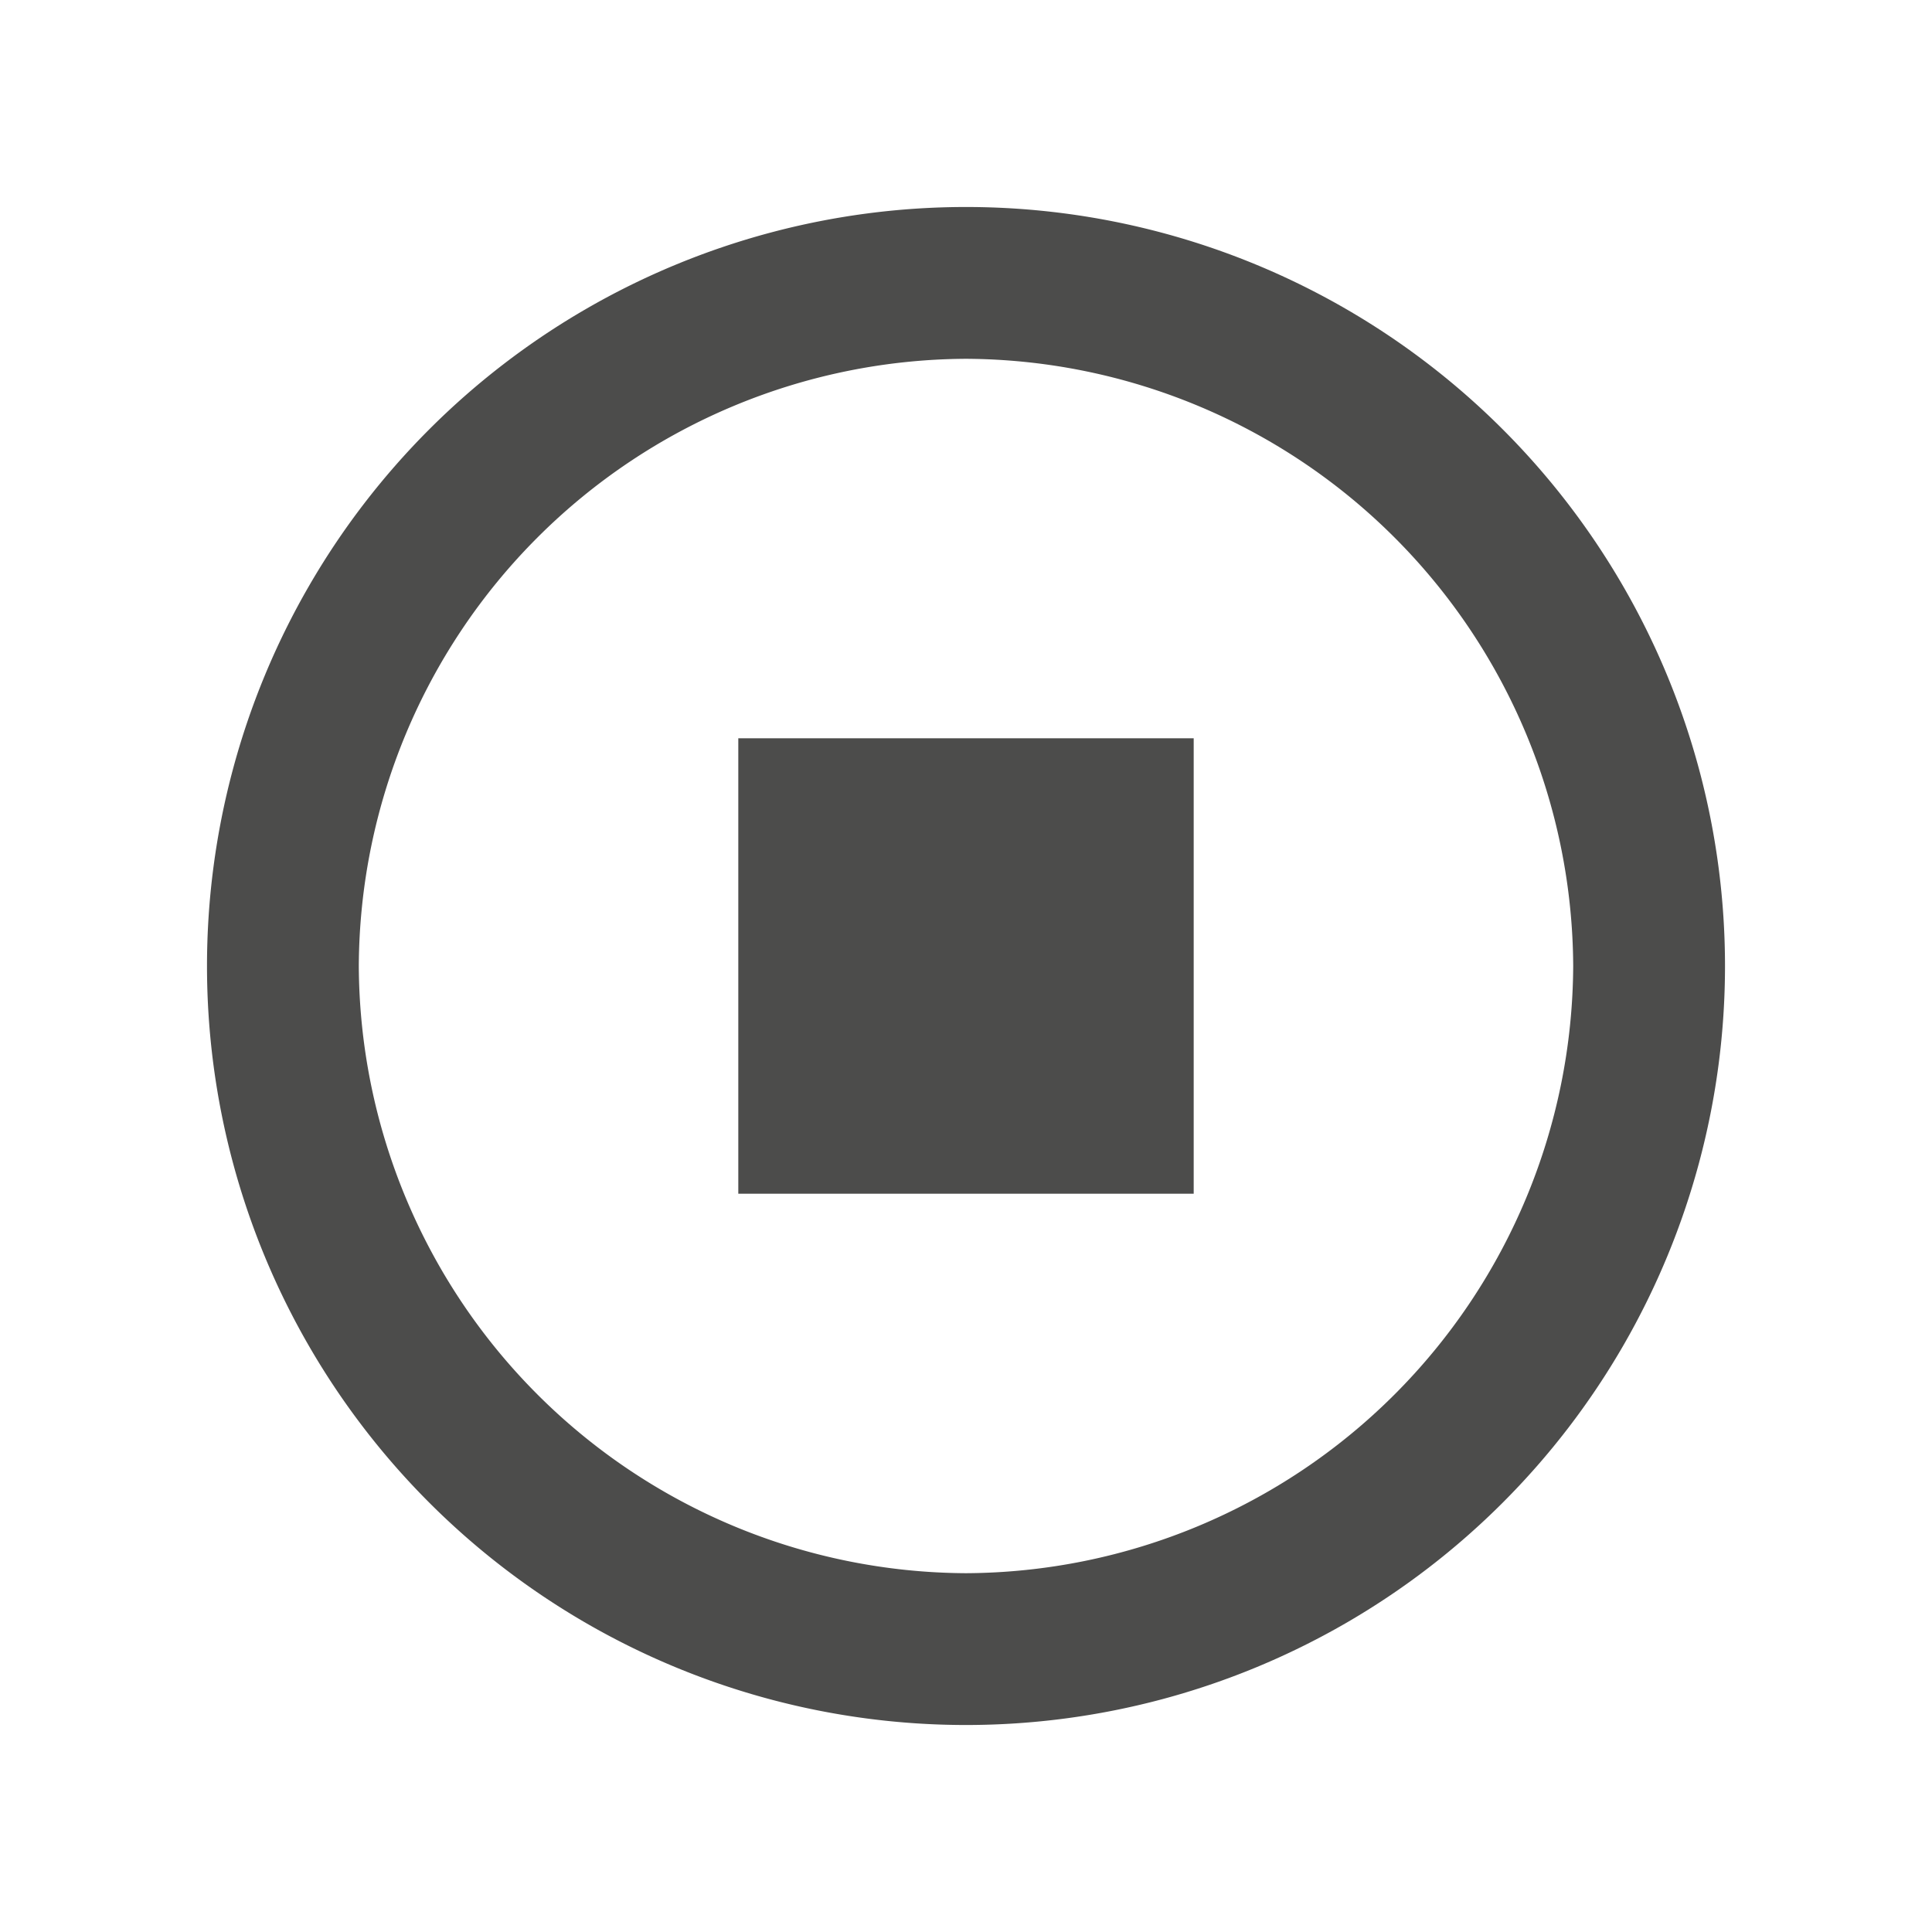 <svg xmlns="http://www.w3.org/2000/svg" width="28" height="28" viewBox="0 0 28 28">
  <g id="结束事件" transform="translate(-3674 -1862)">
    <rect id="矩形_782" data-name="矩形 782" width="28" height="28" transform="translate(3674 1862)" fill="rgba(255,64,64,0.31)" opacity="0"/>
    <path id="结束事件-2" data-name="结束事件" d="M94.414-39.033h6.6v-6.6h-6.6Zm3.3,5.5a8.842,8.842,0,0,0,8.8-8.8,8.842,8.842,0,0,0-8.8-8.8,8.842,8.842,0,0,0-8.8,8.8A8.842,8.842,0,0,0,97.714-33.533Zm0,2.2a11,11,0,0,1-11-11,11,11,0,0,1,11-11,11,11,0,0,1,11,11A11,11,0,0,1,97.714-31.333Z" transform="translate(3590.286 1918.333)" fill="#4c4c4b" fill-rule="evenodd"/>
  </g>
</svg>
